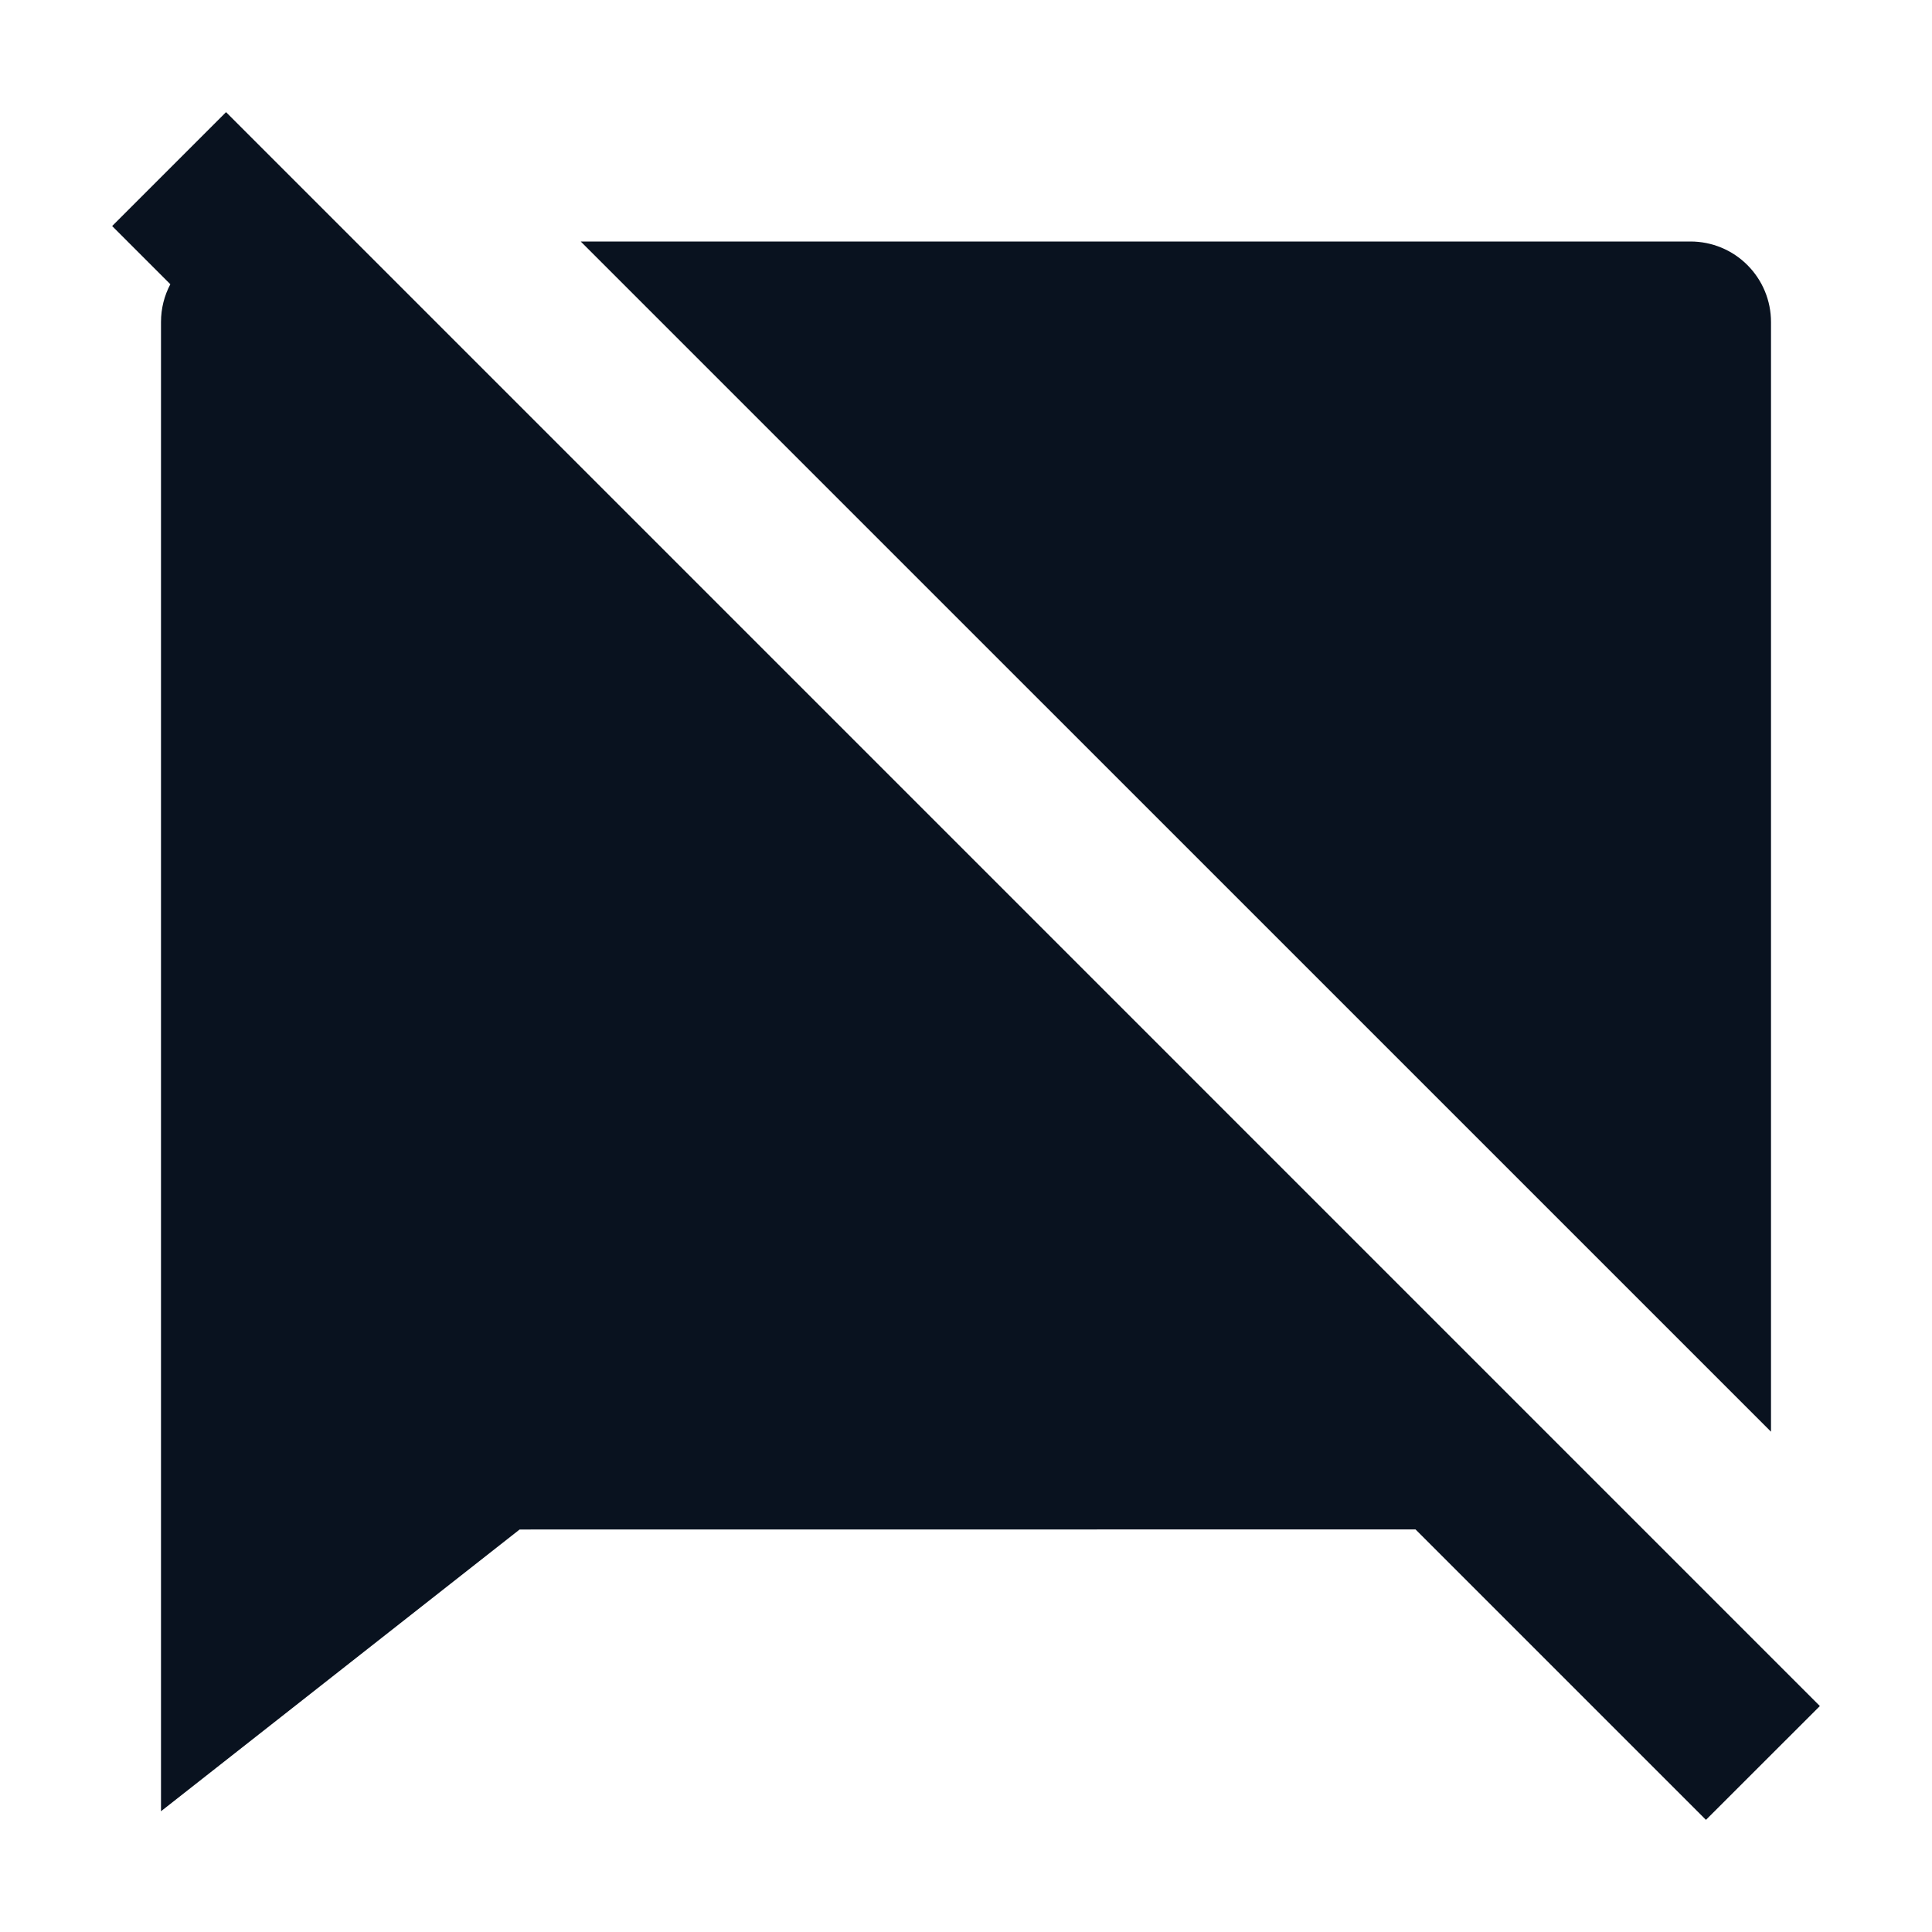<svg width="24" height="24" viewBox="0 0 24 24" fill="none" xmlns="http://www.w3.org/2000/svg">
<g clip-path="url(#clip0_11_44563)">
<path d="M2.808 1.393L22.607 21.193L21.192 22.607L17.584 18.999L6.455 19L2 22.5V4C2 3.83 2.042 3.671 2.116 3.531L1.393 2.808L2.808 1.393ZM21 3C21.265 3 21.52 3.105 21.707 3.293C21.895 3.481 22 3.735 22 4V17.785L7.214 3H21Z" fill="#09121F"/>
</g>
<defs>
<clipPath id="clip0_11_44563">
<rect width="24" height="24" fill="white"/>
</clipPath>
</defs>
</svg>
